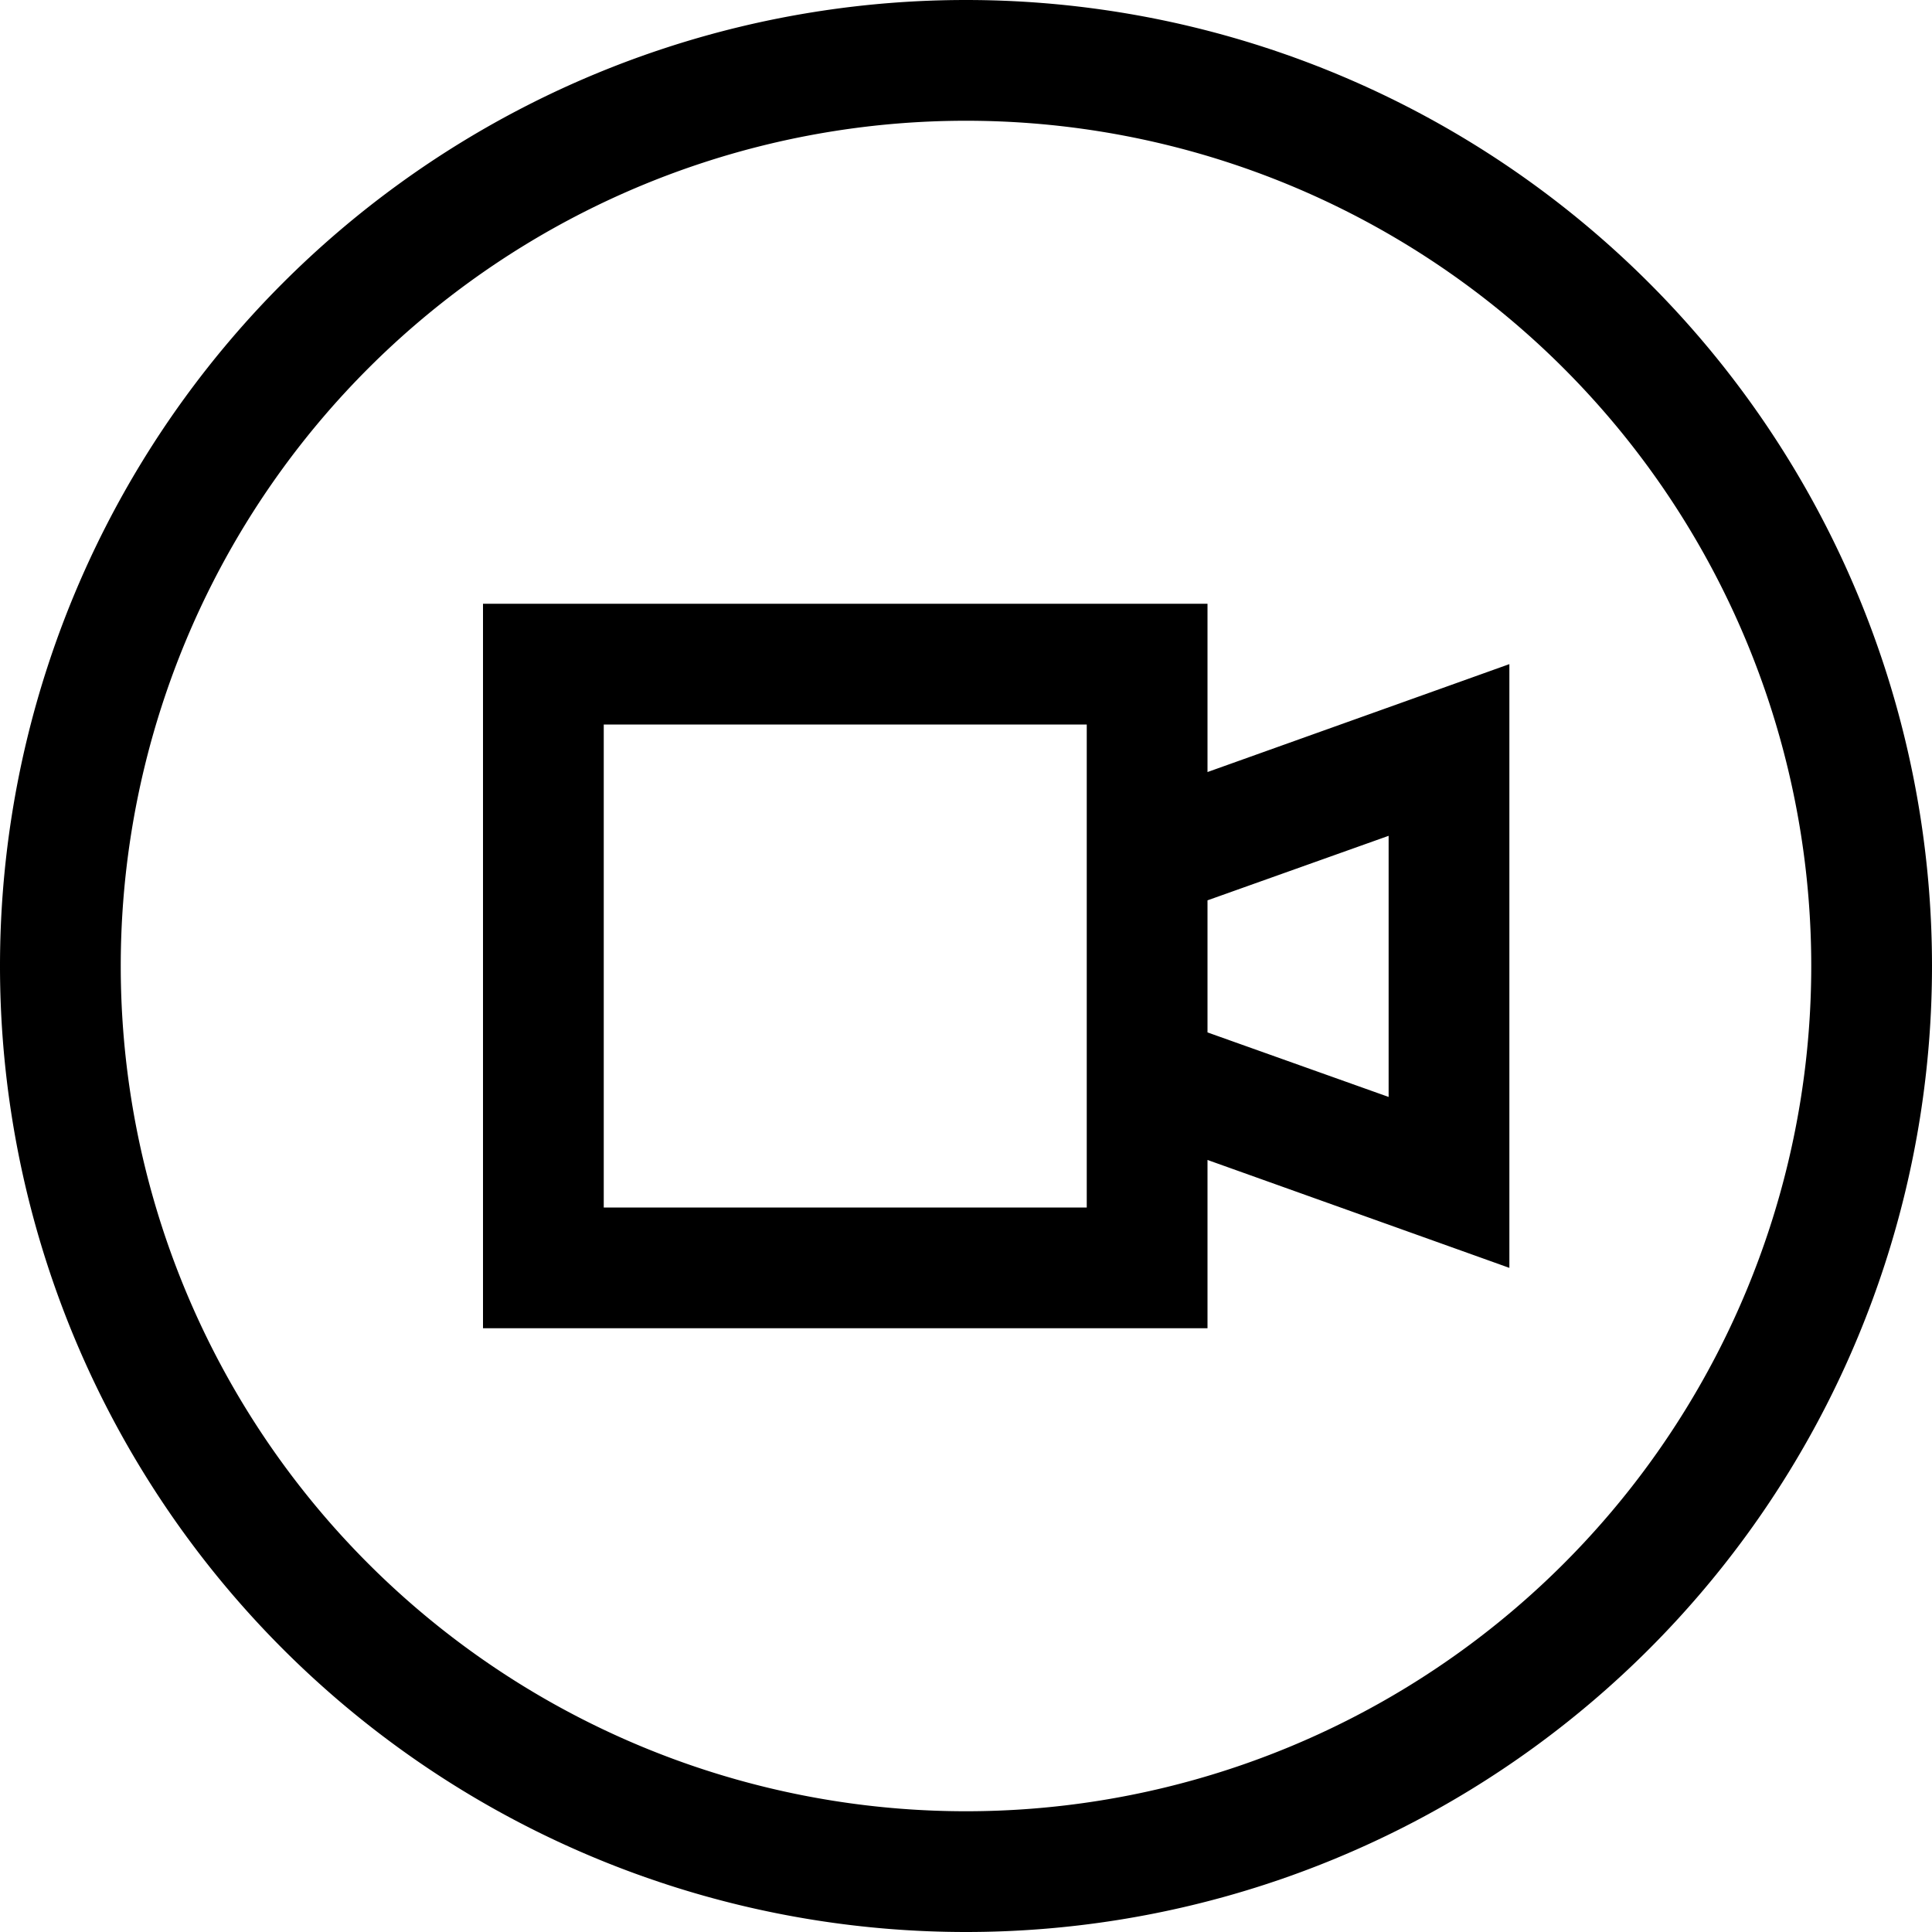 <svg xmlns="http://www.w3.org/2000/svg" viewBox="0 0 512 512"><!--! Font Awesome Pro 7.0.1 by @fontawesome - https://fontawesome.com License - https://fontawesome.com/license (Commercial License) Copyright 2025 Fonticons, Inc. --><path fill="currentColor" d="M256 32a224 224 0 1 1 0 448 224 224 0 1 1 0-448zm0 480a256 256 0 1 0 0-512 256 256 0 1 0 0 512zm32-320l0 128-128 0 0-128 128 0zm32 12.6l0-44.6-192 0 0 192 192 0 0-44.6c34.7 12.4 61.3 21.9 80 28.6l0-160c-18.7 6.7-45.3 16.2-80 28.6zm0 34l48-17.1 0 69.2-48-17.1 0-34.9z"/></svg>